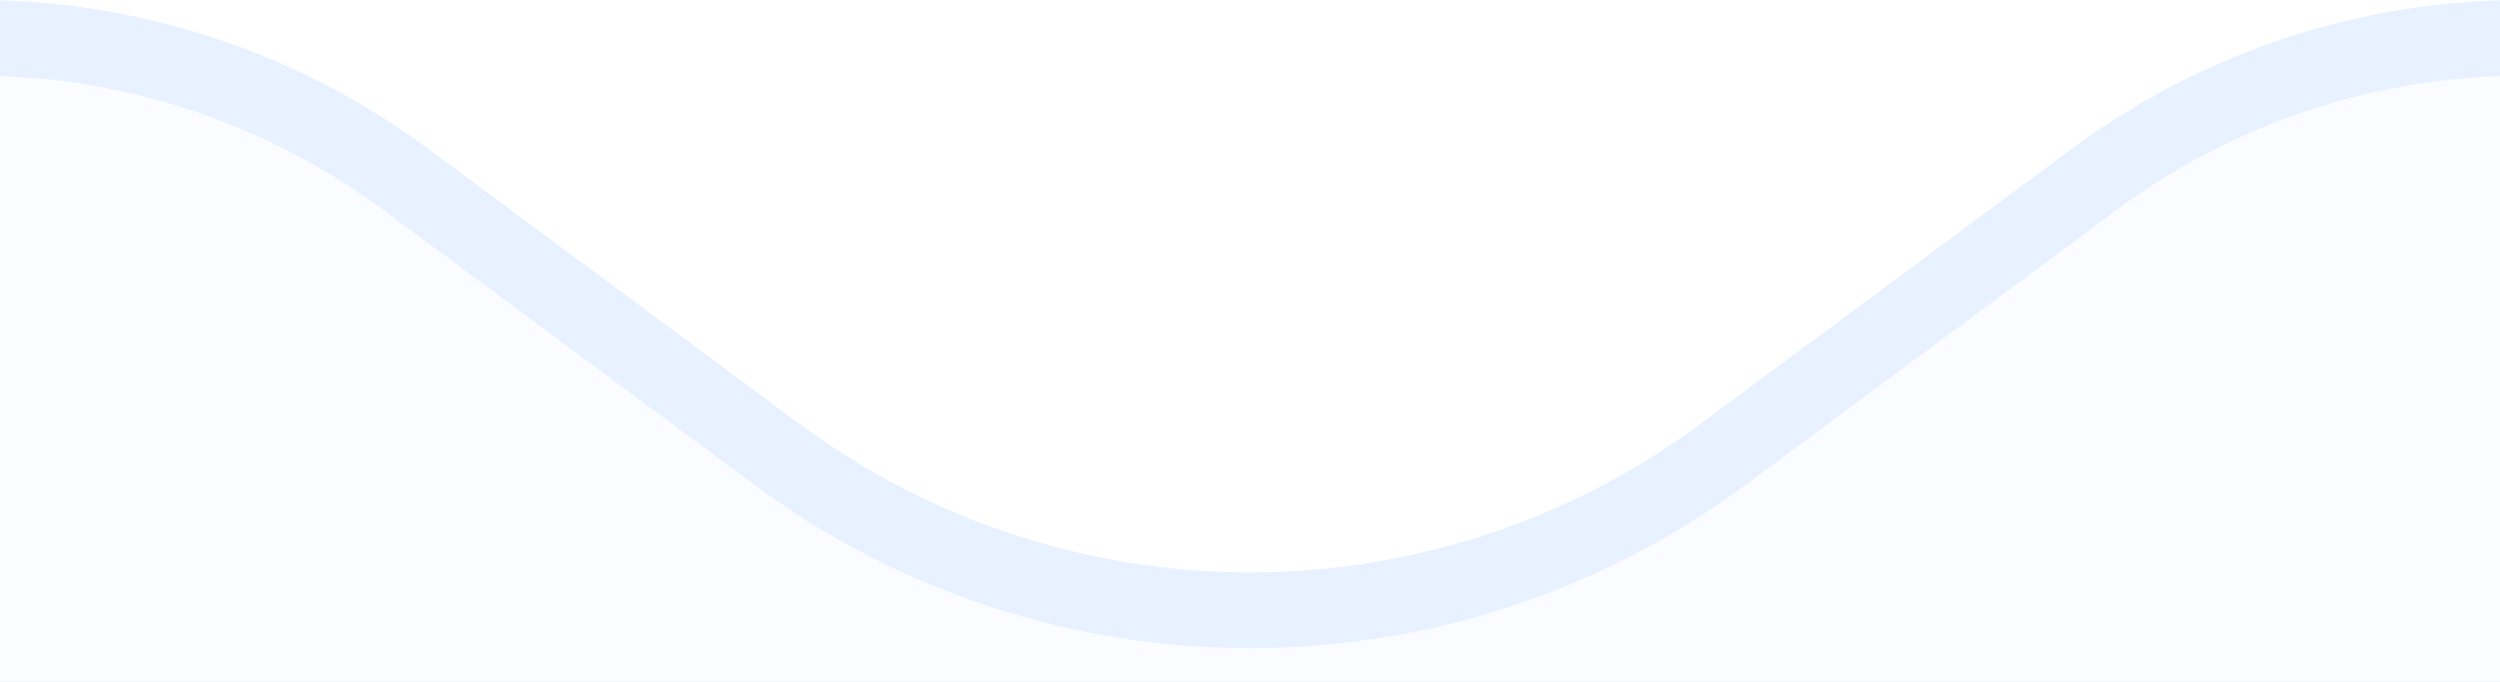<svg width="33" height="9" viewBox="0 0 33 9" fill="none" xmlns="http://www.w3.org/2000/svg">
<rect x="0" y="0" width="33" height="9" fill="#333333" stroke="none"/>
<g clip-path="url(#clip0)">
<rect width="33" height="9" fill="white"/>
<path d="M1309.5 10V84C1309.5 89.247 1305.25 93.5 1300 93.5H33.3C31.264 93.5 29.282 92.846 27.646 91.634L22.75 88.007C19.037 85.257 13.963 85.257 10.25 88.007L5.354 91.634C3.718 92.846 1.736 93.5 -0.3 93.5H-68C-73.247 93.5 -77.5 89.247 -77.5 84V10C-77.5 4.753 -73.247 0.5 -68 0.5H-0.3C1.736 0.5 3.718 1.154 5.354 2.366L10.25 5.993C13.963 8.743 19.037 8.743 22.75 5.993L27.646 2.366C29.282 1.154 31.264 0.5 33.3 0.5H1300C1305.25 0.5 1309.5 4.753 1309.5 10Z" fill="#FAFCFF" stroke="#E7F1FF"/>
</g>
<defs>
<clipPath id="clip0">
<rect width="33" height="9" fill="white"/>
</clipPath>
</defs>
</svg>
